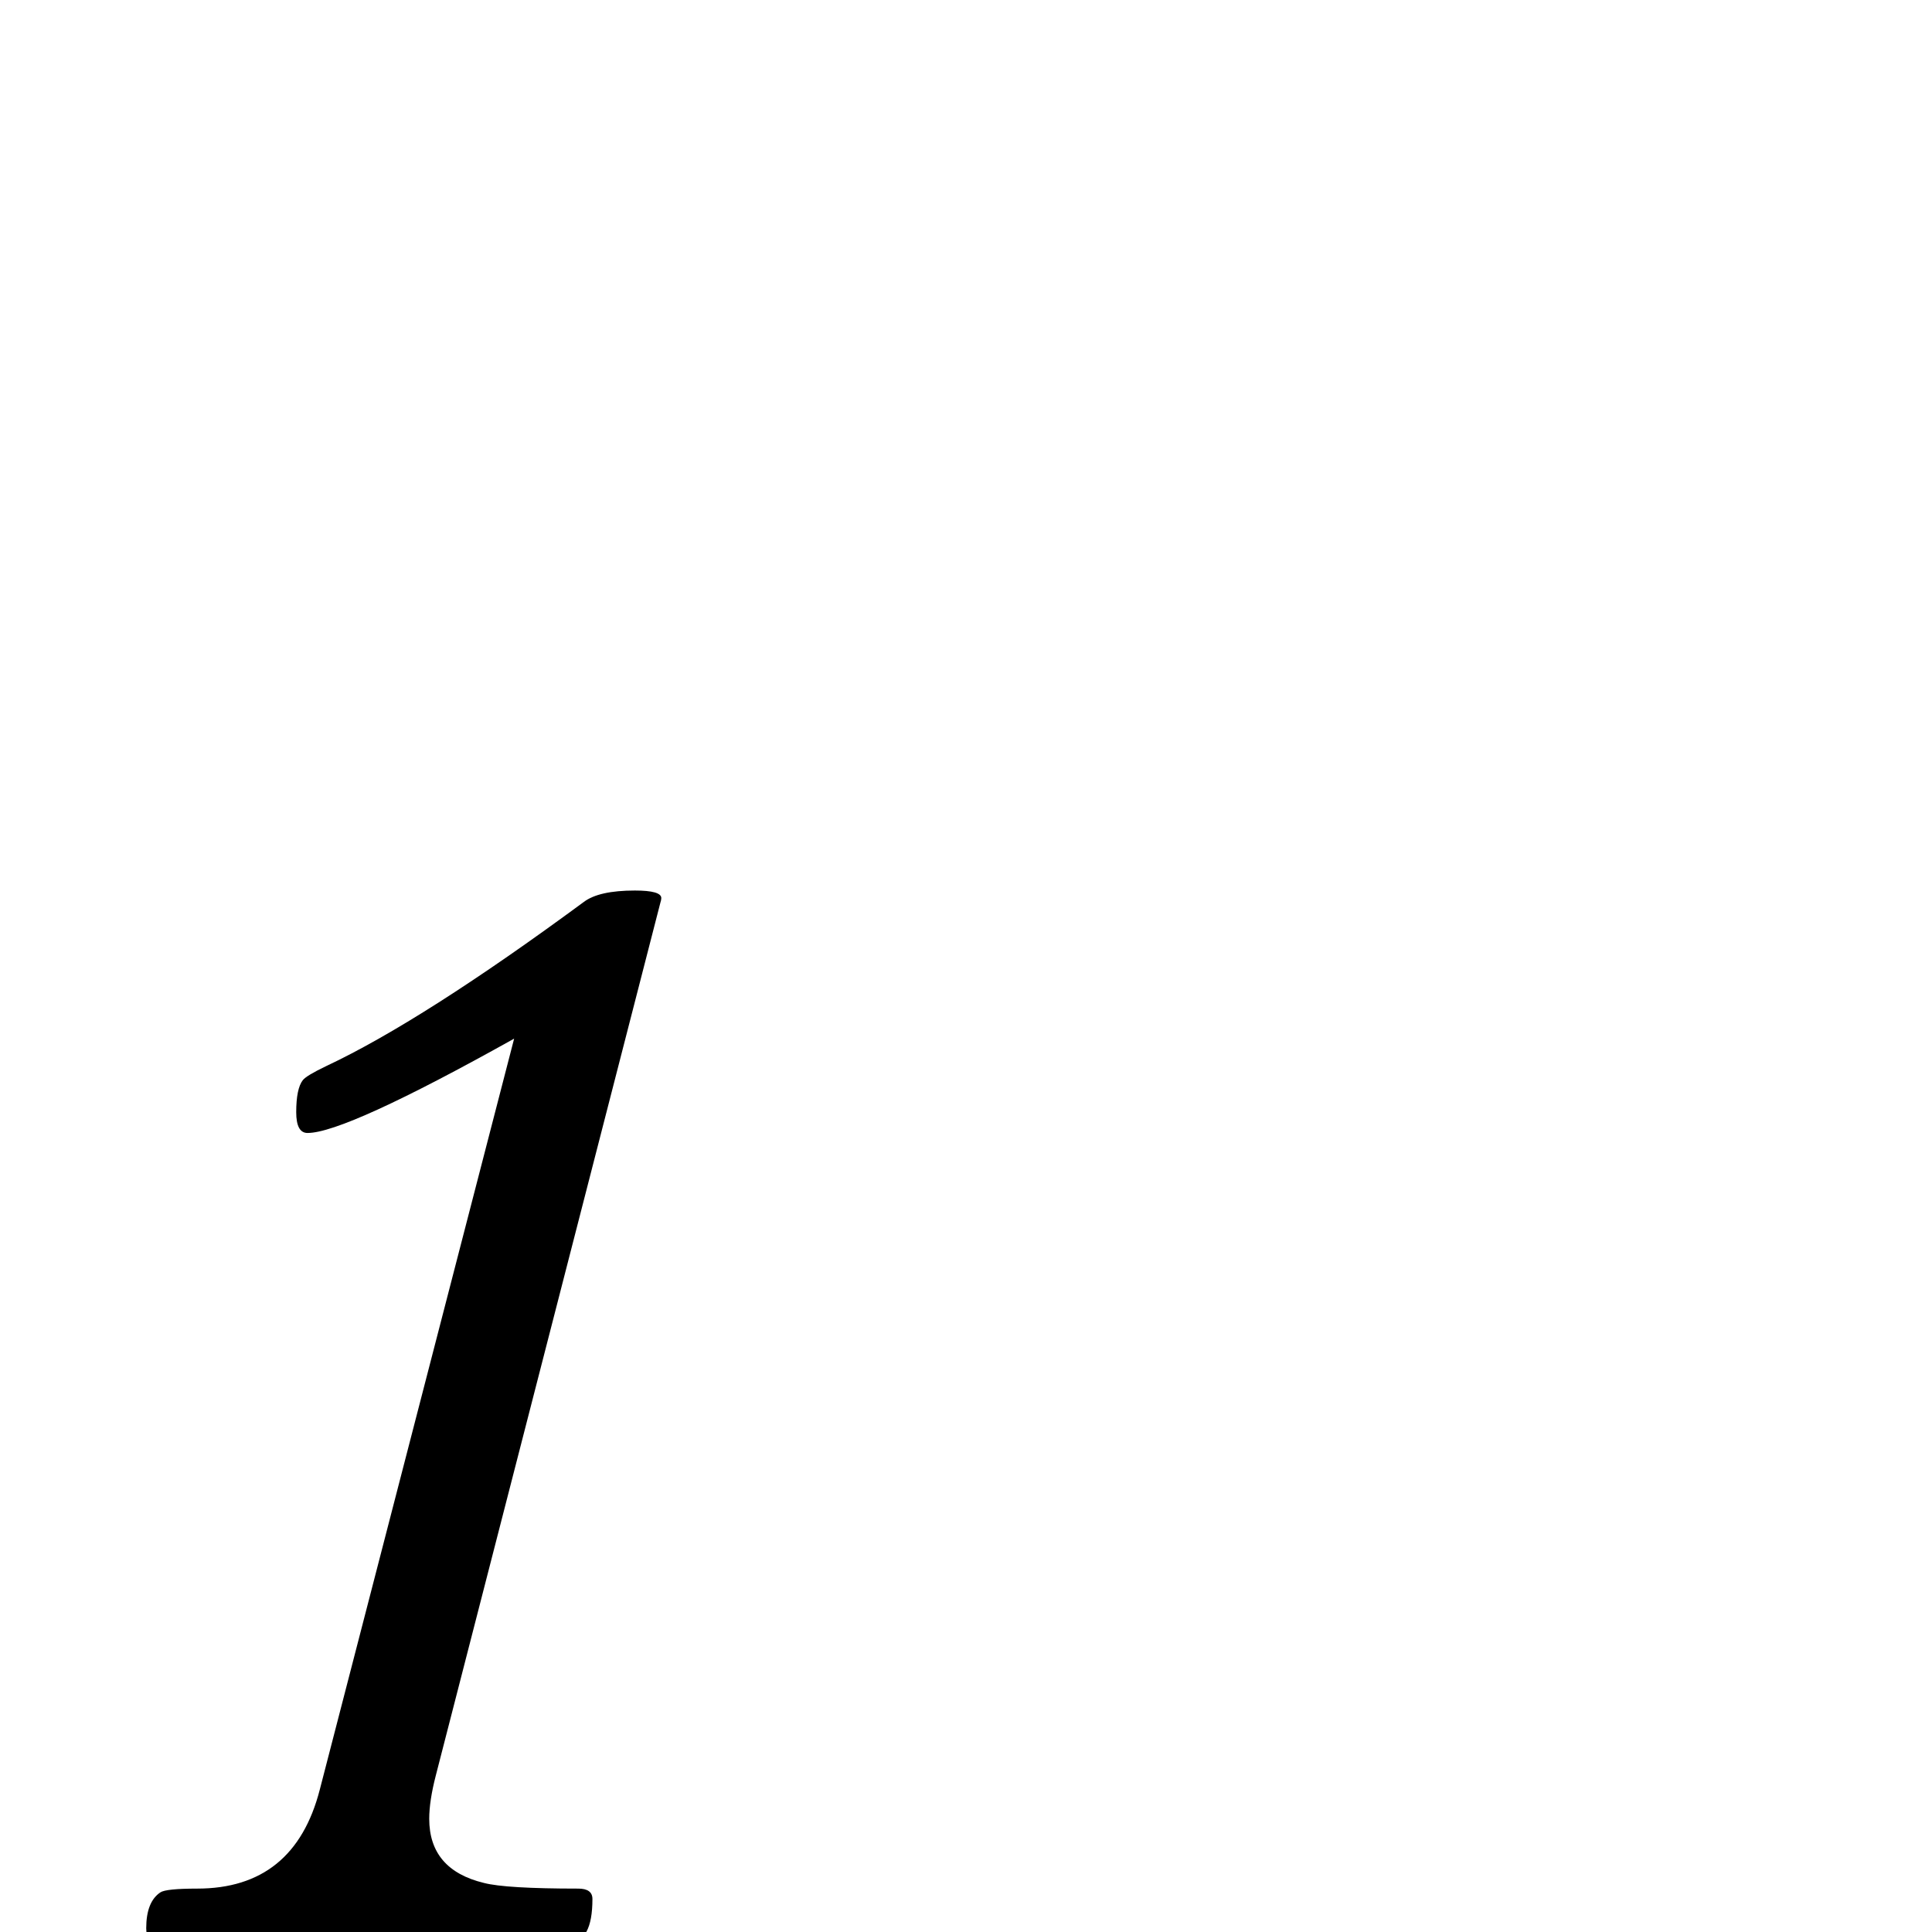 <?xml version="1.0" standalone="no"?>
<!DOCTYPE svg PUBLIC "-//W3C//DTD SVG 1.1//EN" "http://www.w3.org/Graphics/SVG/1.1/DTD/svg11.dtd" >
<svg viewBox="0 -442 2048 2048">
  <g transform="matrix(1 0 0 -1 0 1606)">
   <path fill="currentColor"
d="M701 1096q0 -2 -1 -5l-238 -925q-7 -27 -7 -46q0 -54 58 -68q23 -6 100 -6q15 0 15 -11q0 -46 -25 -46q1 0 -70 5q-86 6 -146 6q-61 0 -149 -6q-73 -5 -71 -5q-12 0 -12 15q0 28 15 38q6 4 39 4q103 0 130 105l206 796q-179 -100 -219 -100q-12 0 -12 22q0 25 7 34
q4 5 25 15q102 48 273 174q16 12 54 12q28 0 28 -8z" />
  </g>

</svg>
